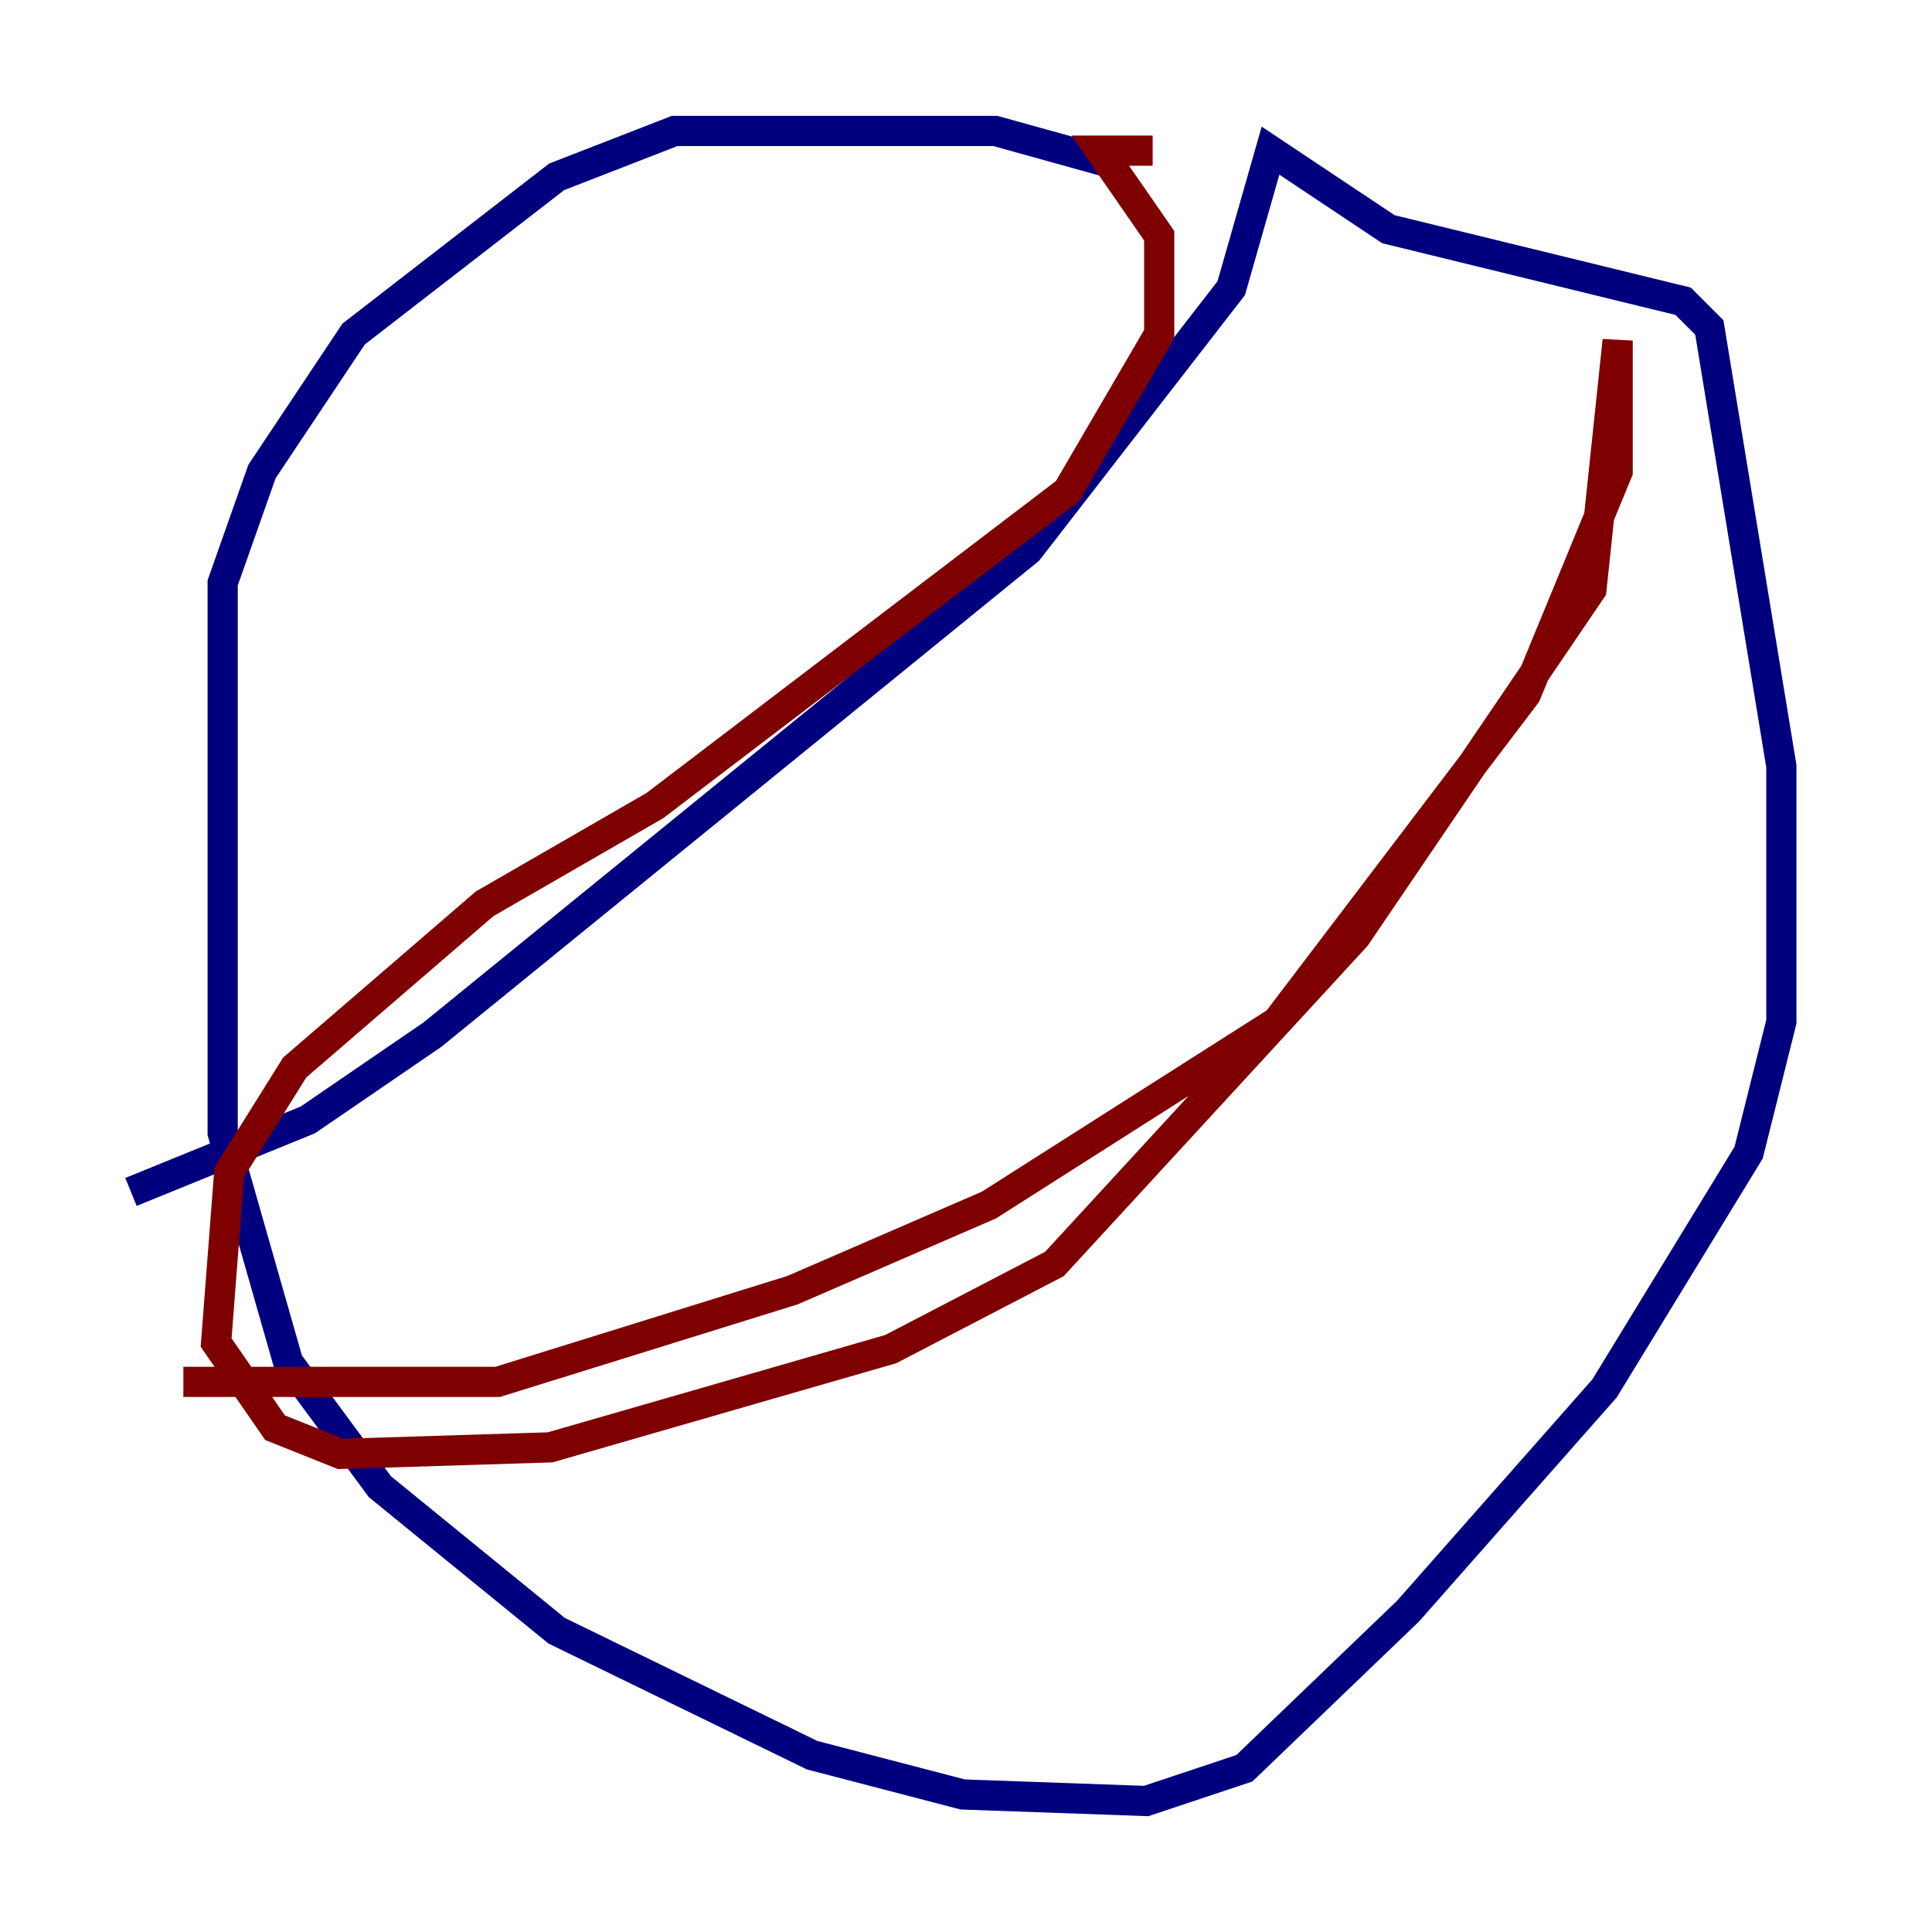 <?xml version="1.0" encoding="utf-8" ?>
<svg baseProfile="tiny" height="128" version="1.2" viewBox="0,0,128,128" width="128" xmlns="http://www.w3.org/2000/svg" xmlns:ev="http://www.w3.org/2001/xml-events" xmlns:xlink="http://www.w3.org/1999/xlink"><defs /><polyline fill="none" points="73.763,10.848 65.953,8.678 44.691,8.678 36.881,11.715 23.43,22.129 17.356,31.241 14.752,38.617 14.752,75.064 19.091,90.251 25.166,98.495 36.881,108.041 53.803,116.285 63.783,118.888 75.932,119.322 82.441,117.153 93.288,106.739 106.305,91.986 115.851,76.366 118.02,67.688 118.02,50.766 113.248,21.695 111.512,19.959 91.986,15.186 84.176,9.98 81.573,19.091 68.122,36.447 28.637,68.556 20.393,74.197 8.678,78.969" stroke="#00007f" stroke-width="2" /><polyline fill="none" points="12.149,91.552 32.976,91.552 52.502,85.478 65.519,79.837 84.61,67.688 101.098,45.993 107.173,31.241 107.173,22.563 105.437,39.051 89.817,62.047 69.858,83.742 59.01,89.383 36.447,95.891 22.563,96.325 18.224,94.59 14.319,88.949 15.186,77.668 19.525,70.725 32.108,59.878 43.39,53.37 70.725,32.542 76.8,22.129 76.8,15.62 72.895,9.98 76.366,9.98" stroke="#7f0000" stroke-width="2" /></svg>